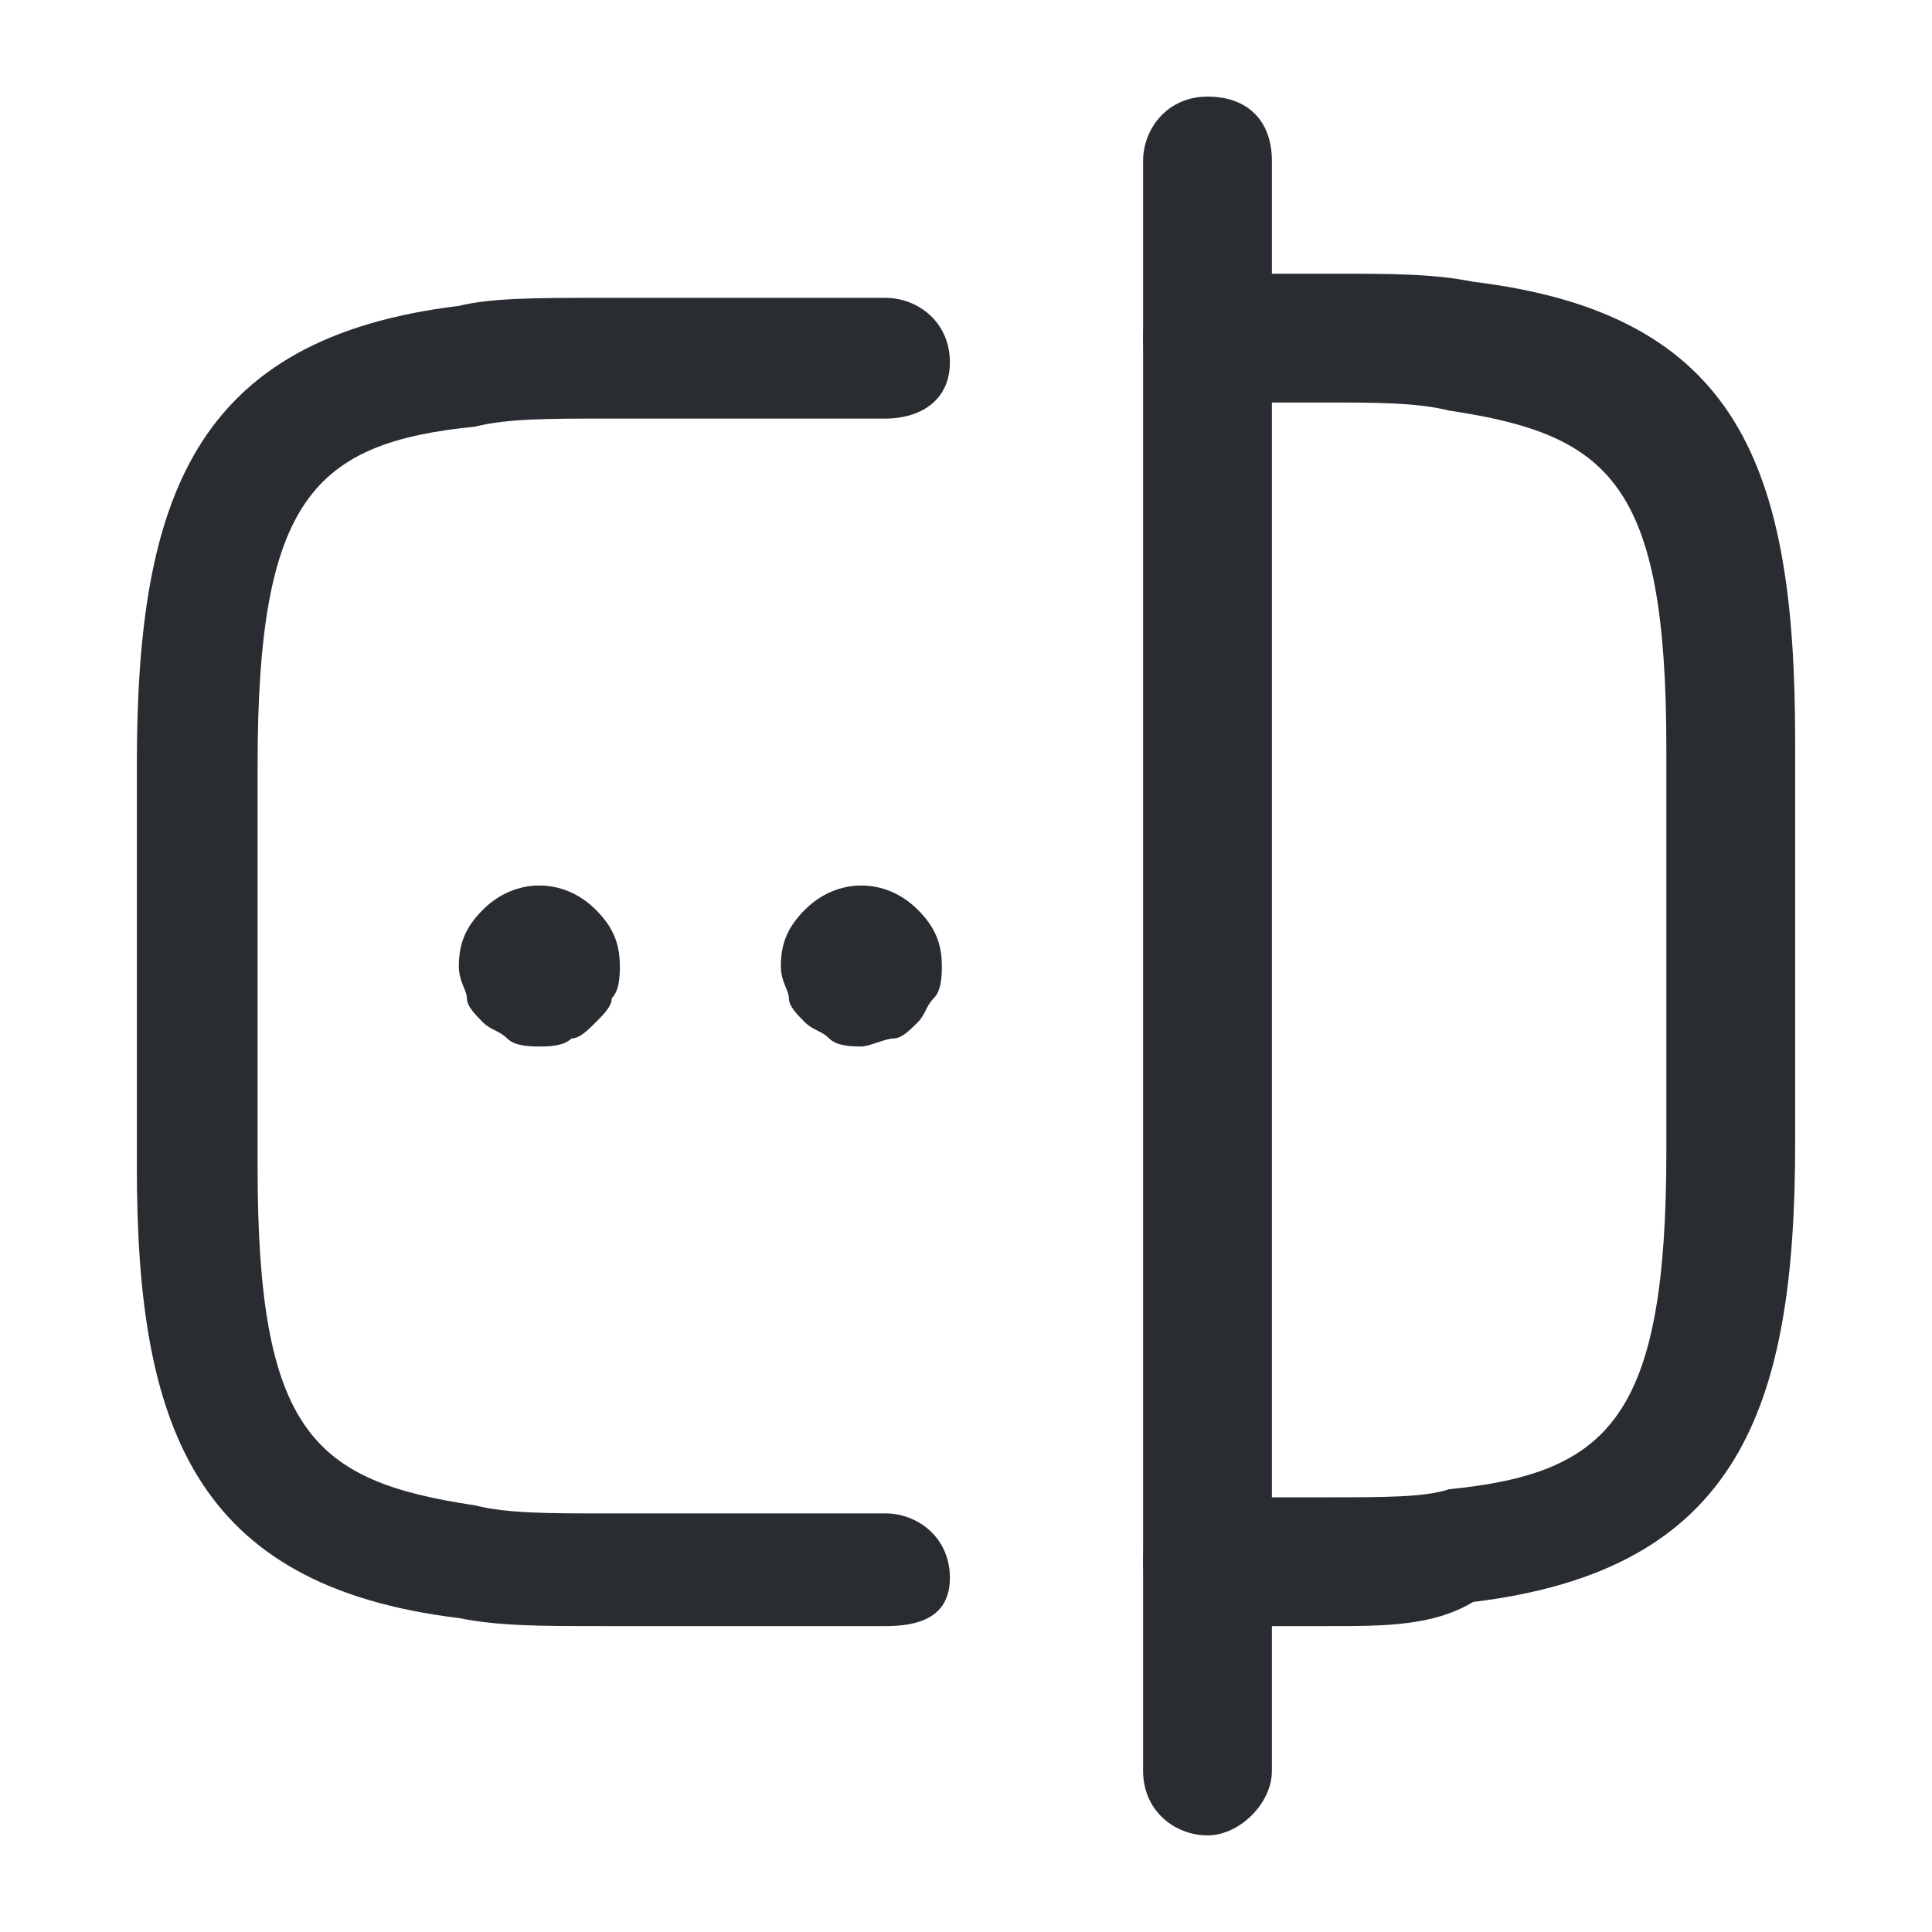 <?xml version="1.0" encoding="utf-8"?>
<!-- Generator: Adobe Illustrator 25.4.1, SVG Export Plug-In . SVG Version: 6.00 Build 0)  -->
<svg version="1.1" id="Layer_1" xmlns="http://www.w3.org/2000/svg" xmlns:xlink="http://www.w3.org/1999/xlink" x="0px" y="0px"
	 viewBox="0 0 24 24" style="enable-background:new 0 0 24 24;" xml:space="preserve">
<style type="text/css">
	.st0{fill:#292D32;}
</style>
<path class="st0" d="M11,20.2H7.5c-0.8,0-1.3,0-1.8-0.1c-3.3-0.4-4-2.4-4-5.6v-5c0-3.3,0.7-5.3,4-5.7c0.4-0.1,1-0.1,1.7-0.1H11
	c0.4,0,0.8,0.3,0.8,0.8S11.4,5.2,11,5.2H7.5c-0.7,0-1.2,0-1.6,0.1c-2,0.2-2.7,0.9-2.7,4.2v5c0,3.3,0.7,3.9,2.7,4.2
	c0.4,0.1,0.9,0.1,1.6,0.1H11c0.4,0,0.8,0.3,0.8,0.8S11.4,20.2,11,20.2z"/>
<path class="st0" d="M16.5,20.2H15c-0.4,0-0.8-0.3-0.8-0.8s0.3-0.8,0.8-0.8h1.5c0.7,0,1.2,0,1.5-0.1c2-0.2,2.7-0.9,2.7-4.2v-5
	c0-3.3-0.7-3.9-2.7-4.2c-0.4-0.1-0.9-0.1-1.6-0.1H15c-0.4,0-0.8-0.3-0.8-0.8s0.3-0.8,0.8-0.8h1.5c0.8,0,1.3,0,1.8,0.1
	c3.3,0.4,4,2.3,4,5.7v5c0,3.3-0.7,5.3-4,5.7C17.8,20.2,17.2,20.2,16.5,20.2z"/>
<path class="st0" d="M15,22.8c-0.4,0-0.8-0.3-0.8-0.8V2c0-0.4,0.3-0.8,0.8-0.8s0.8,0.3,0.8,0.8v20C15.8,22.4,15.4,22.8,15,22.8z"/>
<path class="st0" d="M6.7,13c-0.1,0-0.3,0-0.4-0.1S6.1,12.8,6,12.7c-0.1-0.1-0.2-0.2-0.2-0.3c0-0.1-0.1-0.2-0.1-0.4
	c0-0.3,0.1-0.5,0.3-0.7c0.4-0.4,1-0.4,1.4,0c0.2,0.2,0.3,0.4,0.3,0.7c0,0.1,0,0.3-0.1,0.4c0,0.1-0.1,0.2-0.2,0.3
	c-0.1,0.1-0.2,0.2-0.3,0.2C7,13,6.8,13,6.7,13z"/>
<path class="st0" d="M10.7,13c-0.1,0-0.3,0-0.4-0.1c-0.1-0.1-0.2-0.1-0.3-0.2c-0.1-0.1-0.2-0.2-0.2-0.3c0-0.1-0.1-0.2-0.1-0.4
	c0-0.3,0.1-0.5,0.3-0.7c0.4-0.4,1-0.4,1.4,0c0.2,0.2,0.3,0.4,0.3,0.7c0,0.1,0,0.3-0.1,0.4s-0.1,0.2-0.2,0.3
	c-0.1,0.1-0.2,0.2-0.3,0.2S10.8,13,10.7,13z"/>
</svg>

